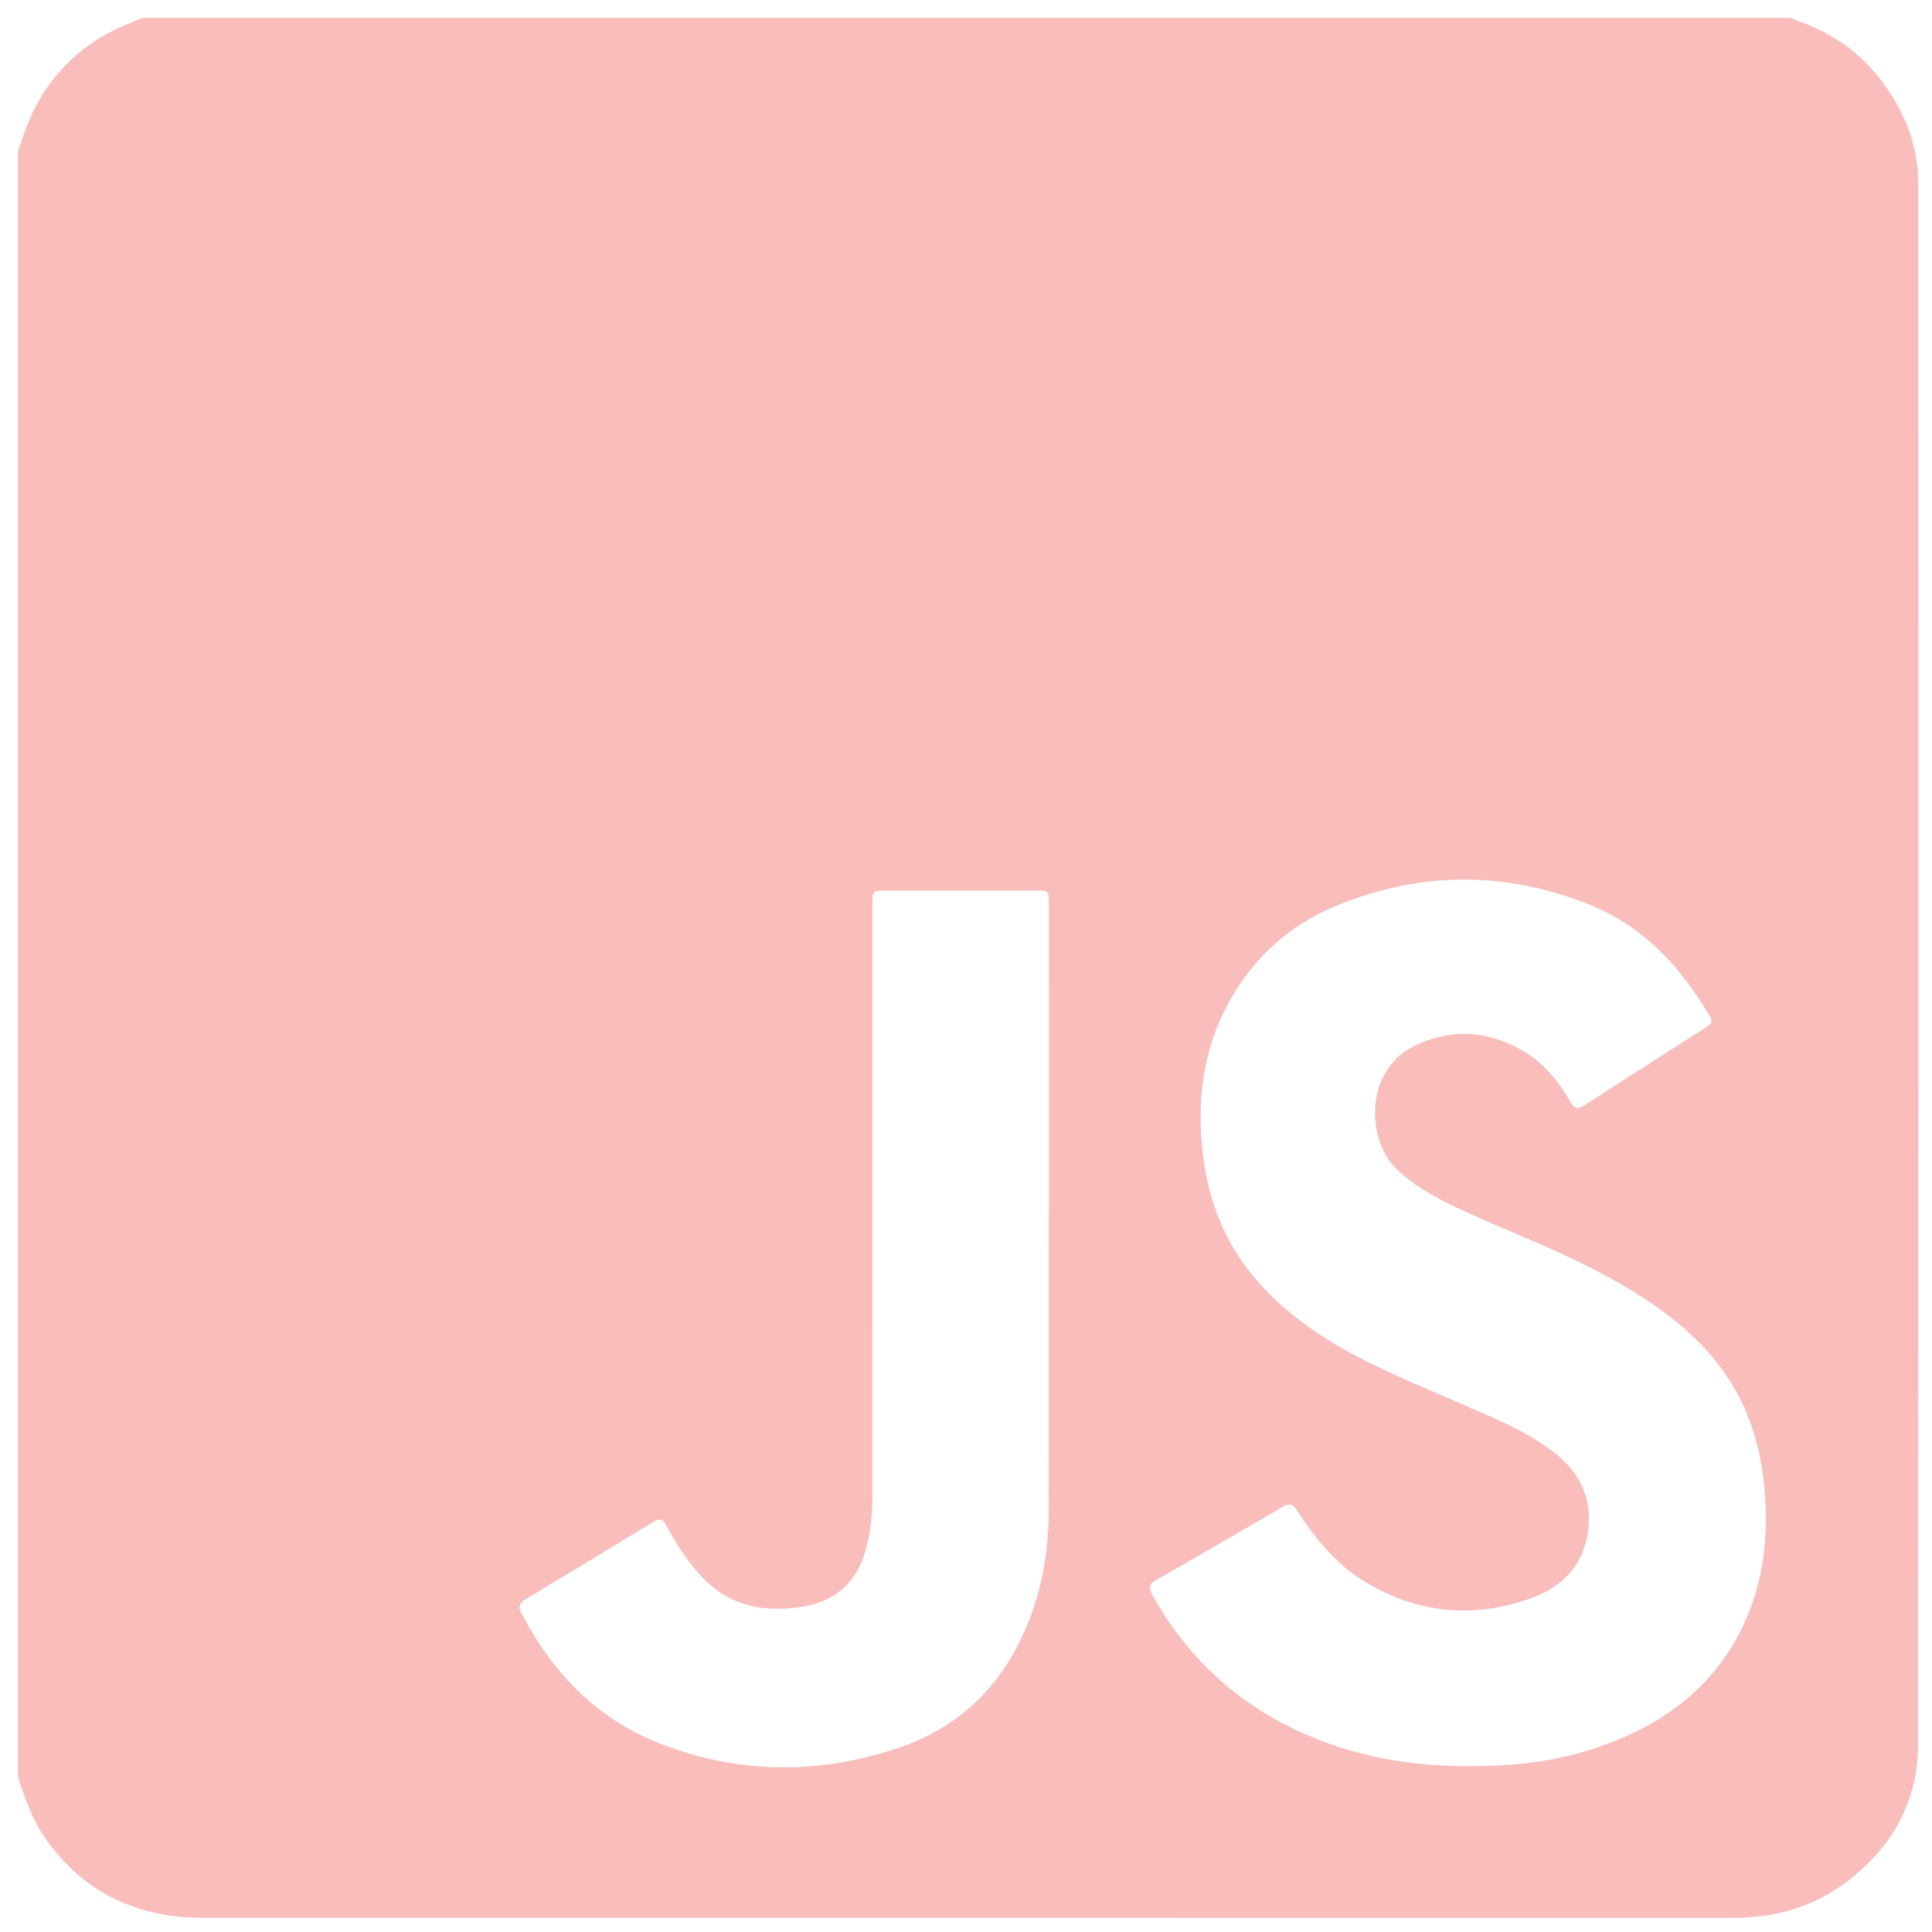 <?xml version="1.0" encoding="utf-8"?>
<!-- Generator: Adobe Illustrator 17.0.0, SVG Export Plug-In . SVG Version: 6.00 Build 0)  -->
<!DOCTYPE svg PUBLIC "-//W3C//DTD SVG 1.1//EN" "http://www.w3.org/Graphics/SVG/1.1/DTD/svg11.dtd">
<svg version="1.1" id="Capa_1" xmlns="http://www.w3.org/2000/svg" xmlns:xlink="http://www.w3.org/1999/xlink" x="0px" y="0px"
	 width="300px" height="300px" viewBox="0 0 300 300" enable-background="new 0 0 300 300" xml:space="preserve">
<g>
	<path fill="#f9bdbc" d="M2.78,275.908c0-84.125,0-168.251,0-252.376c0.272-0.793,0.55-1.584,0.814-2.38
		C5.708,14.774,9.491,9.689,15.197,6.068c2.18-1.384,4.555-2.332,6.933-3.287c85.341,0,170.681,0,256.022,0
		c0.296,0.136,0.584,0.296,0.89,0.405c4.94,1.756,9.208,4.478,12.519,8.611c3.912,4.884,6.302,10.338,6.302,16.69
		c0.003,80.836,0.03,161.672-0.038,242.508c-0.008,9.015-4.22,16.123-11.383,21.436c-5.121,3.799-10.998,5.378-17.356,5.377
		c-78.546-0.012-157.093-0.008-235.639-0.01c-2.053,0-4.102,0.021-6.154-0.223c-8.341-0.996-14.986-4.856-19.921-11.652
		C5.17,282.893,3.903,279.433,2.78,275.908z M228.336,274.24c8.259,0.015,14.696-0.99,21.443-3.527
		c10.544-3.966,18.384-10.779,22.26-21.613c2.182-6.1,2.52-12.408,1.862-18.806c-0.85-8.266-3.904-15.514-9.758-21.519
		c-4.796-4.92-10.533-8.477-16.566-11.615c-6.723-3.497-13.837-6.129-20.697-9.322c-3.731-1.736-7.364-3.608-10.317-6.619
		c-4.164-4.244-4.971-15.113,3.436-18.992c5.878-2.713,11.677-2.088,17.106,1.333c2.937,1.851,5.033,4.579,6.761,7.56
		c0.554,0.956,1.036,1.252,2.068,0.582c6.35-4.119,12.727-8.195,19.108-12.265c0.736-0.47,0.899-0.912,0.43-1.704
		c-4.47-7.538-10.21-13.831-18.45-17.173c-12.942-5.25-26.088-5.316-39.062-0.107c-8.144,3.27-14.219,9.006-18.06,16.984
		c-2.914,6.054-3.782,12.481-3.364,19.112c0.519,8.241,3.021,15.745,8.477,22.103c3.288,3.831,7.185,6.93,11.472,9.564
		c6.559,4.03,13.708,6.817,20.723,9.893c4.787,2.099,9.666,4.043,13.885,7.239c4.369,3.309,6.378,7.643,5.387,13.101
		c-0.872,4.803-4.001,7.961-8.382,9.59c-9.02,3.353-17.823,2.594-26.106-2.401c-4.534-2.734-7.821-6.761-10.642-11.169
		c-0.616-0.963-1.165-1.071-2.147-0.496c-6.532,3.823-13.086,7.608-19.655,11.367c-1.022,0.585-1.26,1.151-0.661,2.23
		c5.32,9.589,12.925,16.717,22.884,21.304C210.197,272.753,219.103,274.319,228.336,274.24z M162.861,188.501
		c0.006,0,0.012,0,0.018,0c0-16.074,0.002-32.147-0.002-48.221c0-1.914-0.079-1.99-1.968-1.991c-7.85-0.005-15.7-0.005-23.55,0
		c-1.805,0.001-1.885,0.093-1.902,1.91c-0.005,0.514-0.001,1.028-0.001,1.542c0,30.138-0.003,60.276,0.004,90.414
		c0.001,2.959-0.266,5.878-1.091,8.729c-1.416,4.894-4.656,7.748-9.666,8.587c-0.965,0.162-1.947,0.257-2.925,0.308
		c-4.866,0.254-9.134-1.13-12.576-4.694c-2.358-2.441-4.144-5.294-5.77-8.244c-0.534-0.969-1.008-1.118-1.957-0.537
		c-6.616,4.046-13.251,8.062-19.9,12.054c-0.975,0.586-1.105,1.182-0.591,2.171c4.825,9.291,11.746,16.422,21.599,20.246
		c12.18,4.727,24.594,4.788,36.92,0.642c9.035-3.039,15.549-9.122,19.472-17.848c2.664-5.925,3.836-12.211,3.864-18.672
		C162.907,219.434,162.861,203.968,162.861,188.501z"/>
</g>
</svg>
